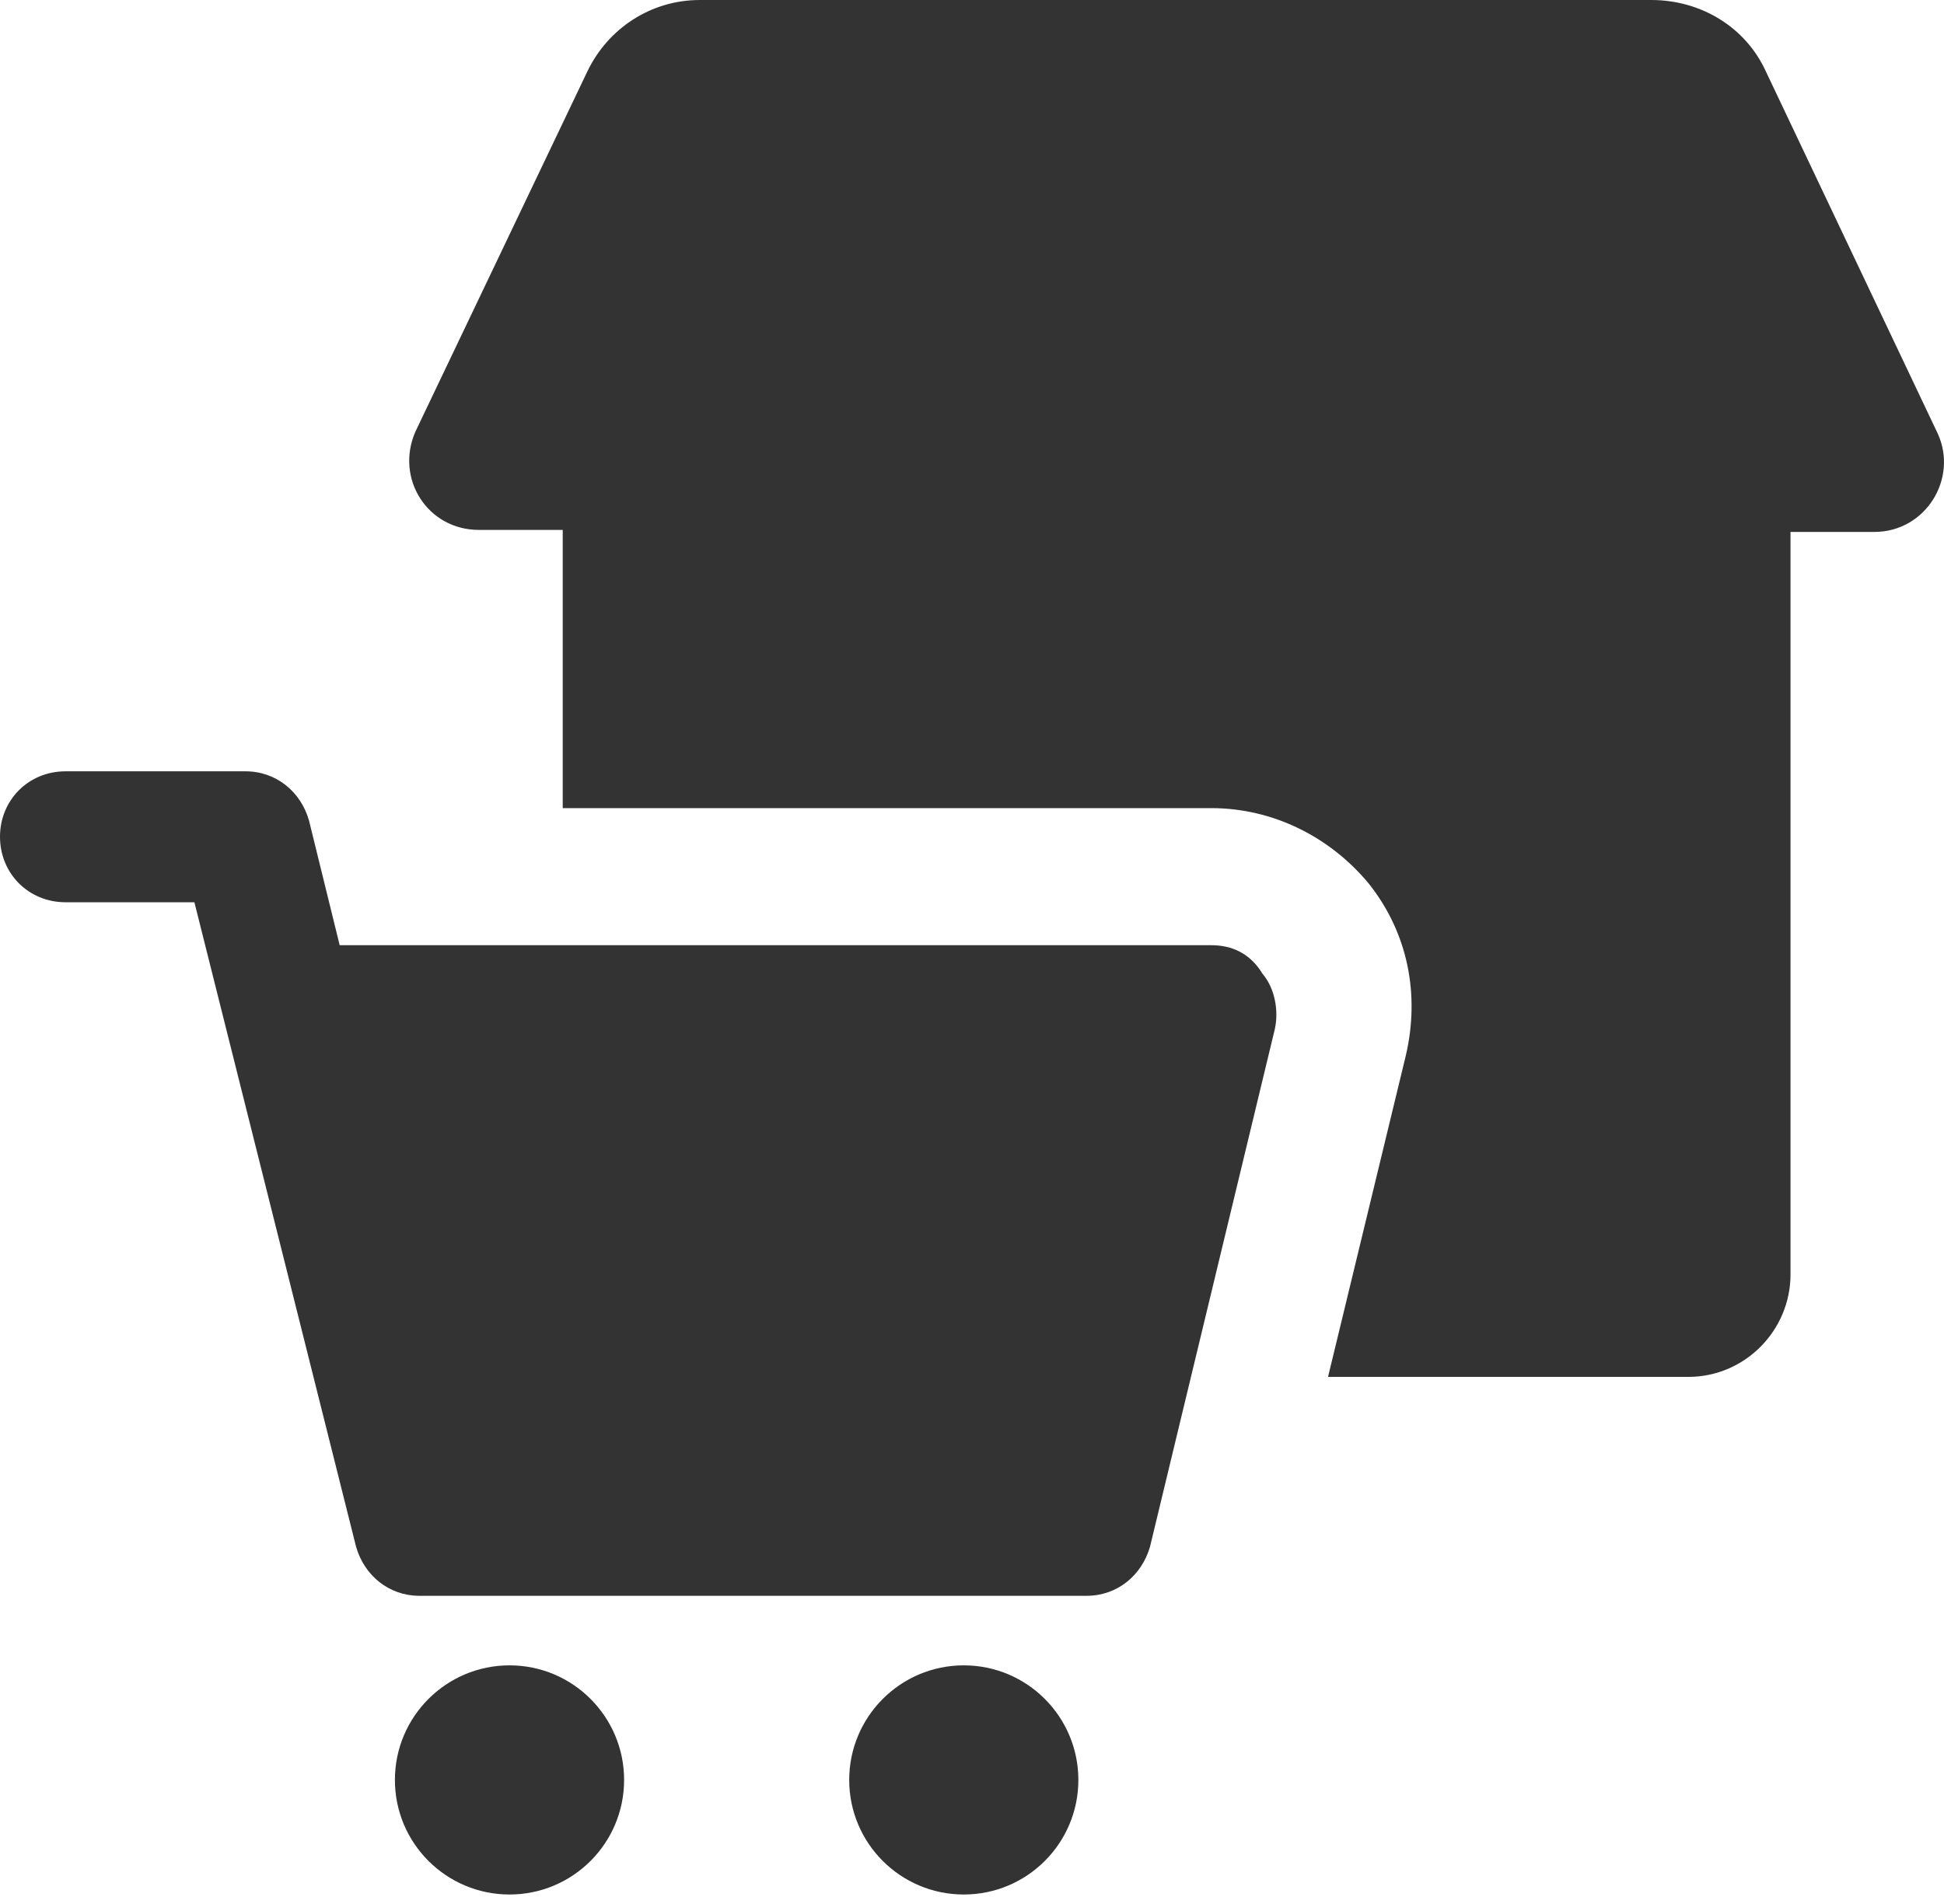<svg width="49" height="48" viewBox="0 0 49 48" fill="none" xmlns="http://www.w3.org/2000/svg">
<path d="M48.844 10.934L44.512 1.805C43.996 0.671 42.861 0 41.623 0H17.64C16.402 0 15.319 0.722 14.803 1.805L10.47 10.883C9.954 12.069 10.78 13.359 12.069 13.359H14.184V20.373H30.534C32.081 20.373 33.526 21.095 34.506 22.282C35.486 23.52 35.795 25.067 35.434 26.614L33.474 34.712H42.552C43.996 34.712 45.131 33.526 45.131 32.133V13.41H47.245C48.535 13.41 49.36 12.069 48.844 10.934Z" fill="#333333"/>
<path d="M30.534 23.829H8.562L7.788 20.683C7.582 19.961 6.963 19.445 6.189 19.445H1.65C0.722 19.445 0 20.167 0 21.095C0 22.024 0.722 22.746 1.65 22.746H4.9L8.975 38.993C9.181 39.715 9.8 40.231 10.573 40.231H27.388C28.162 40.231 28.78 39.715 28.987 38.993L32.133 25.944C32.236 25.48 32.133 24.912 31.824 24.551C31.514 24.035 31.05 23.829 30.534 23.829Z" fill="#333333"/>
<path d="M12.843 47.761C14.438 47.761 15.731 46.468 15.731 44.873C15.731 43.278 14.438 41.984 12.843 41.984C11.248 41.984 9.954 43.278 9.954 44.873C9.954 46.468 11.248 47.761 12.843 47.761Z" fill="#333333"/>
<path d="M24.293 47.761C25.888 47.761 27.181 46.468 27.181 44.873C27.181 43.278 25.888 41.984 24.293 41.984C22.698 41.984 21.405 43.278 21.405 44.873C21.405 46.468 22.698 47.761 24.293 47.761Z" fill="#333333"/>
</svg>
